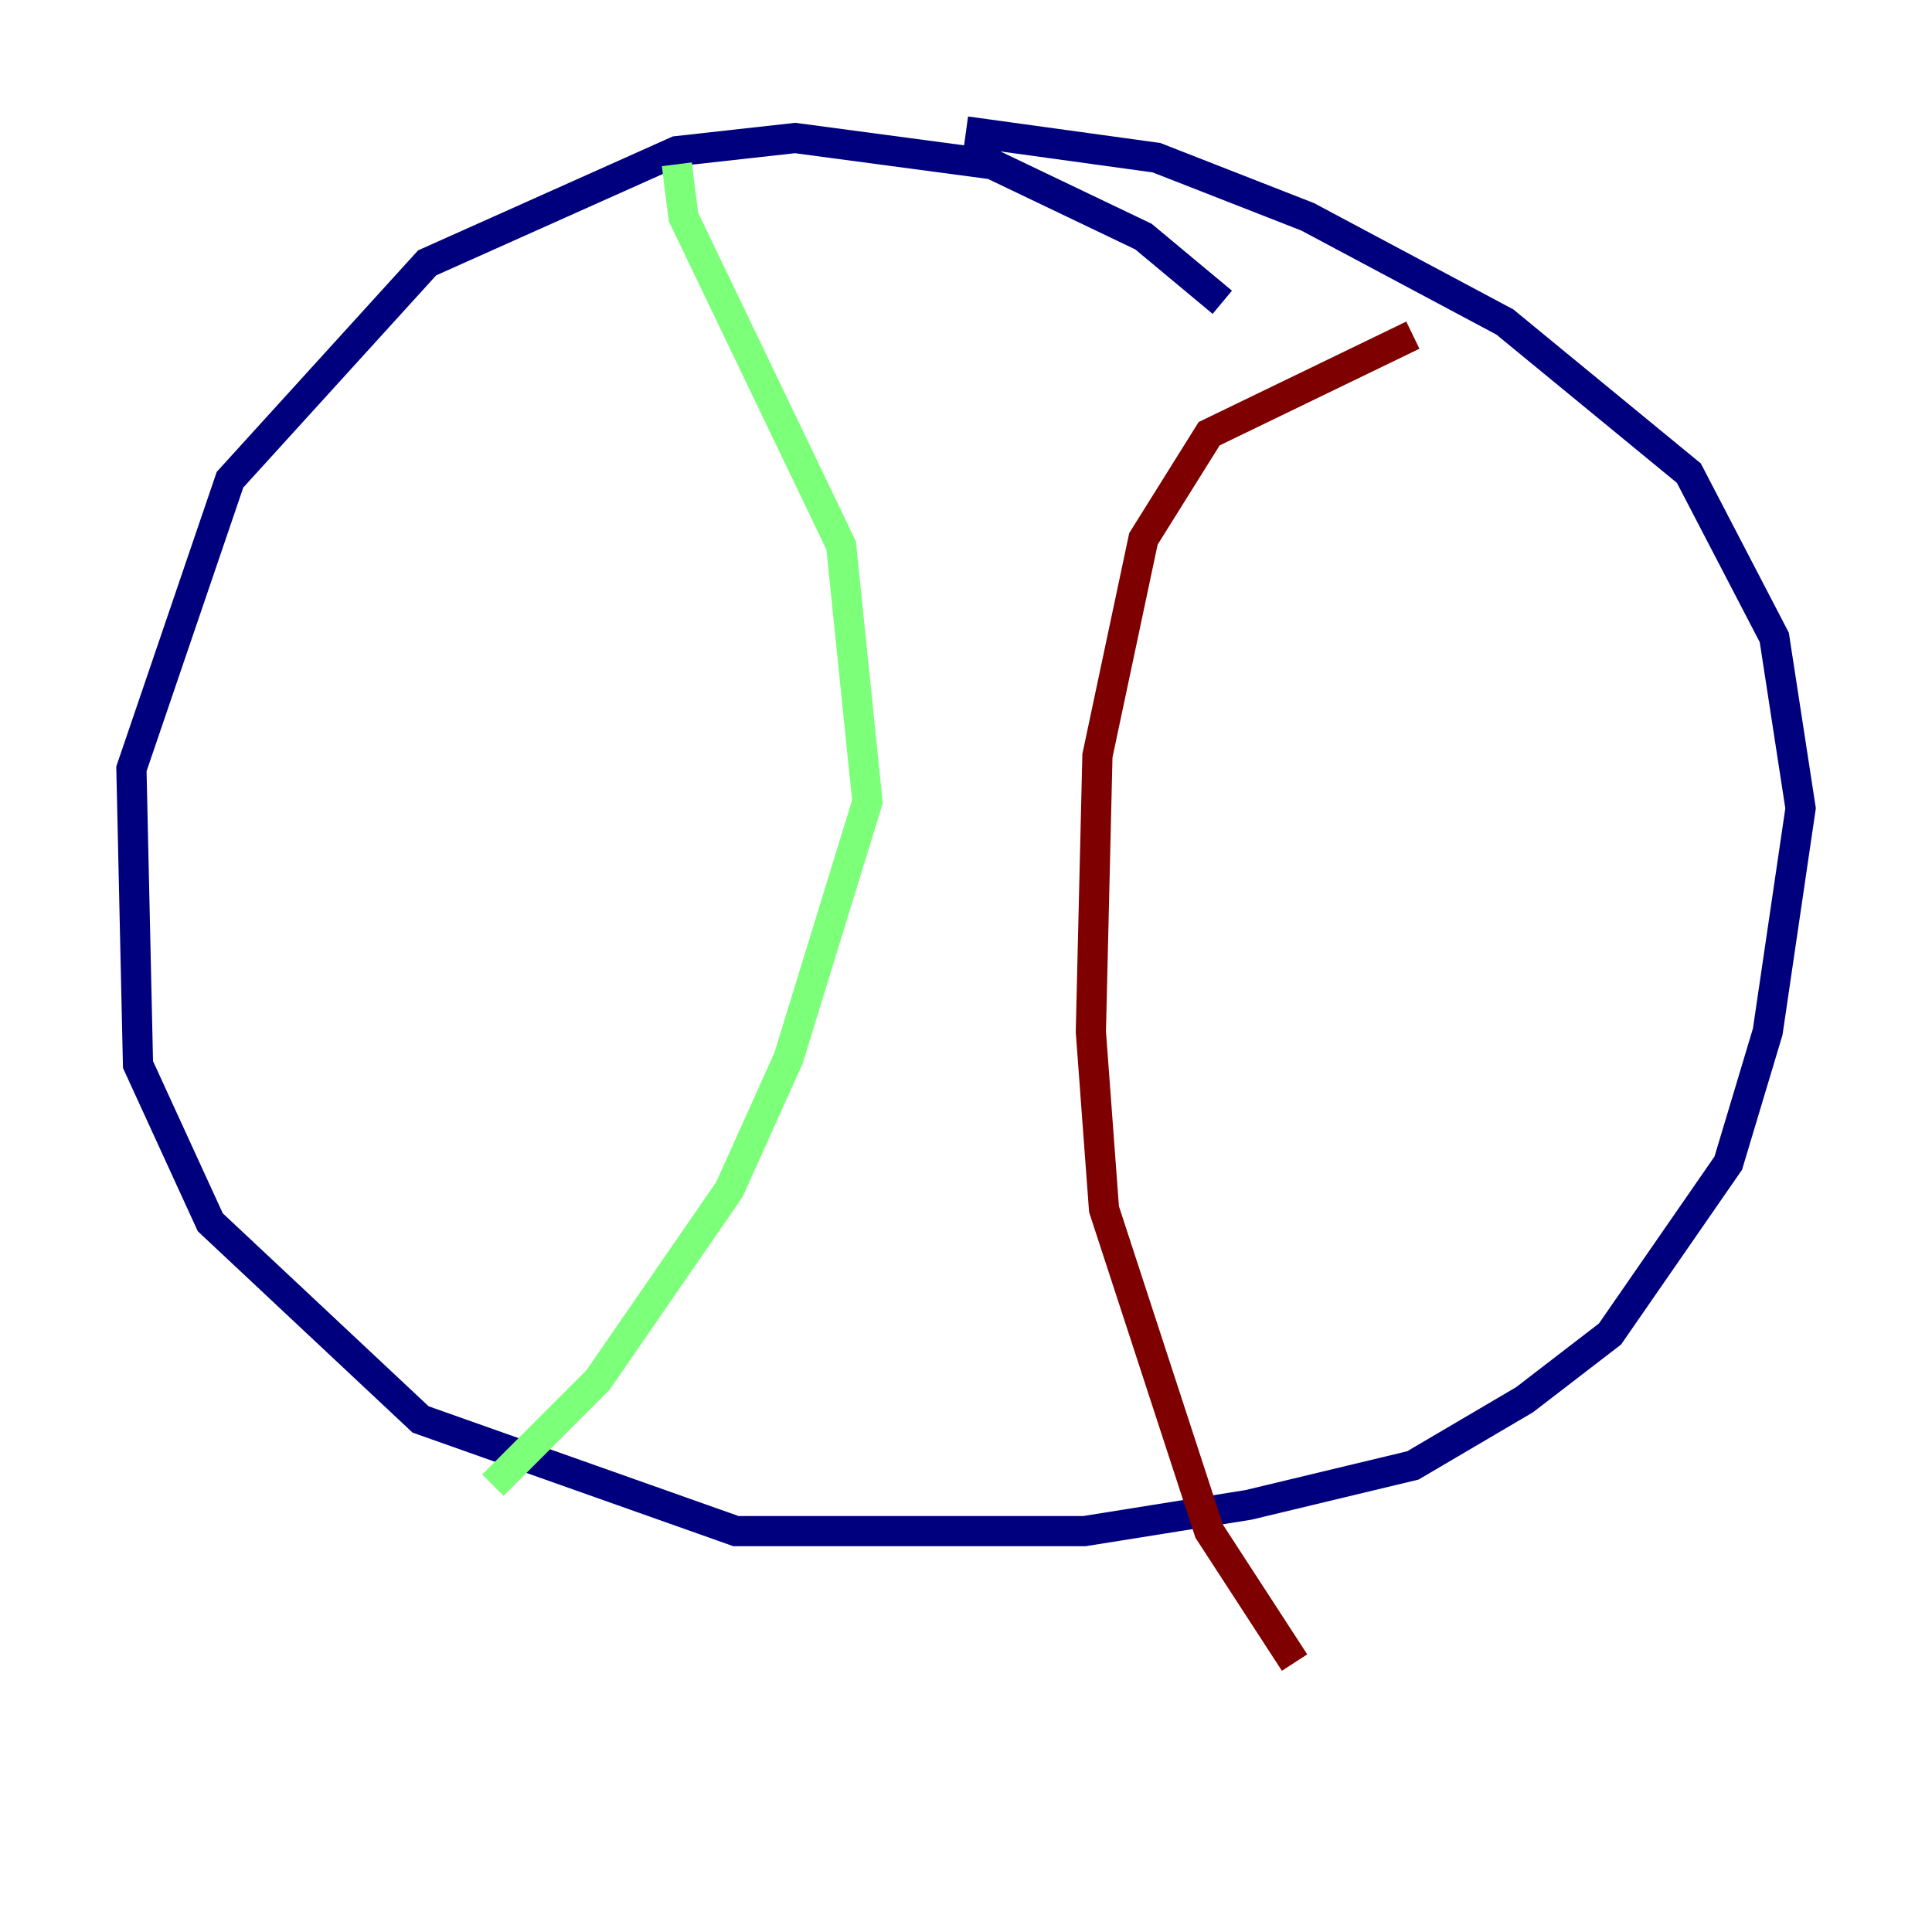 <?xml version="1.0" encoding="utf-8" ?>
<svg baseProfile="tiny" height="128" version="1.2" viewBox="0,0,128,128" width="128" xmlns="http://www.w3.org/2000/svg" xmlns:ev="http://www.w3.org/2001/xml-events" xmlns:xlink="http://www.w3.org/1999/xlink"><defs /><polyline fill="none" points="80.98,20.027 75.755,15.674 65.742,10.884 52.68,9.143 44.843,10.014 28.299,17.415 15.238,31.782 8.707,50.939 9.143,70.531 13.932,80.98 27.864,94.041 48.762,101.442 71.837,101.442 82.721,99.701 93.605,97.088 101.007,92.735 106.667,88.381 114.503,77.061 117.116,68.354 119.293,53.551 117.551,42.231 111.891,31.347 99.701,21.333 86.639,14.367 76.626,10.449 64.0,8.707" stroke="#00007f" stroke-width="2" /><polyline fill="none" points="44.843,10.884 45.279,14.367 55.728,36.136 57.469,53.116 52.245,70.095 48.327,78.803 39.619,91.429 32.653,98.395" stroke="#7cff79" stroke-width="2" /><polyline fill="none" points="93.605,22.204 80.109,28.735 75.755,35.701 72.707,50.068 72.272,68.354 73.143,80.109 80.109,101.442 85.769,110.15" stroke="#7f0000" stroke-width="2" /></svg>
